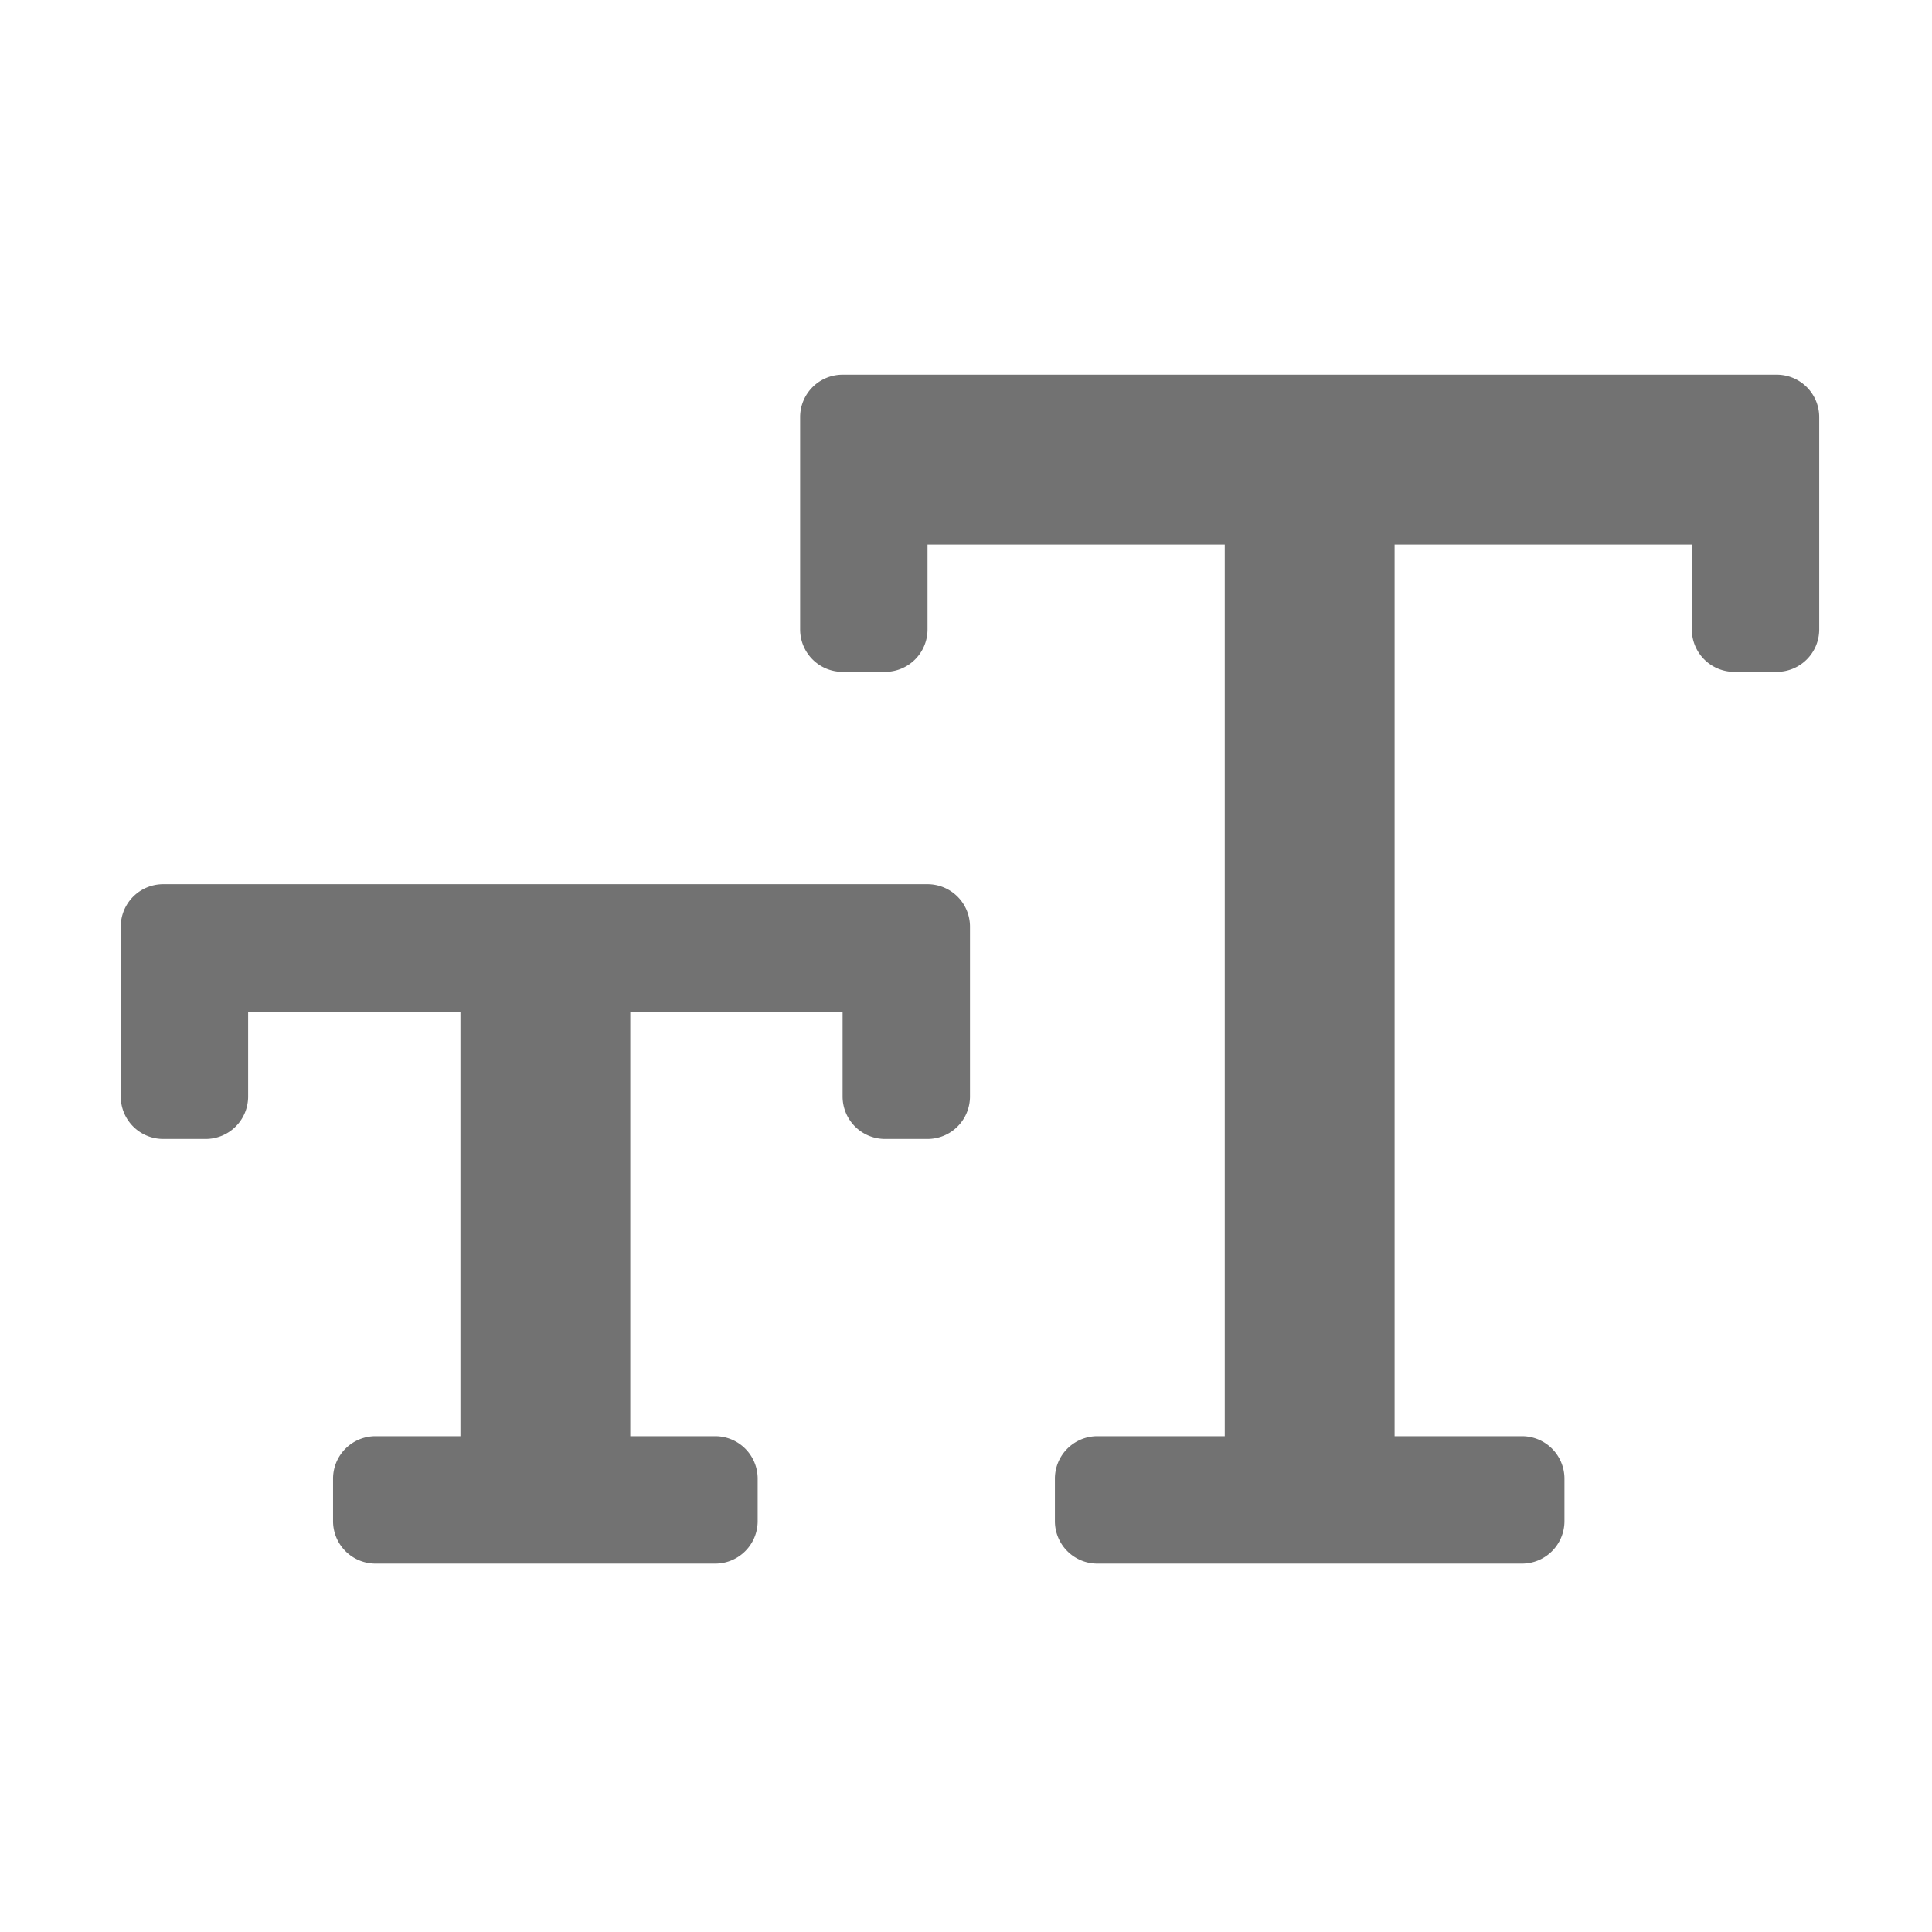 ﻿<?xml version='1.0' encoding='UTF-8'?>
<svg viewBox="-2 -4.799 32 32" xmlns="http://www.w3.org/2000/svg">
  <g transform="matrix(0.999, 0, 0, 0.999, 0, 0)">
    <g transform="matrix(0.044, 0, 0, 0.044, 0, 0)">
      <path d="M624, 32L272, 32A16 16 0 0 0 256, 48L256, 128A16 16 0 0 0 272, 144L288, 144A16 16 0 0 0 304, 128L304, 96L416, 96L416, 432L368, 432A16 16 0 0 0 352, 448L352, 464A16 16 0 0 0 368, 480L528, 480A16 16 0 0 0 544, 464L544, 448A16 16 0 0 0 528, 432L480, 432L480, 96L592, 96L592, 128A16 16 0 0 0 608, 144L624, 144A16 16 0 0 0 640, 128L640, 48A16 16 0 0 0 624, 32zM304, 224L16, 224A16 16 0 0 0 0, 240L0, 304A16 16 0 0 0 16, 320L32, 320A16 16 0 0 0 48, 304L48, 272L128, 272L128, 432L96, 432A16 16 0 0 0 80, 448L80, 464A16 16 0 0 0 96, 480L224, 480A16 16 0 0 0 240, 464L240, 448A16 16 0 0 0 224, 432L192, 432L192, 272L272, 272L272, 304A16 16 0 0 0 288, 320L304, 320A16 16 0 0 0 320, 304L320, 240A16 16 0 0 0 304, 224z" fill="#727272" fill-opacity="1" class="Black" />
    </g>
  </g>
</svg>